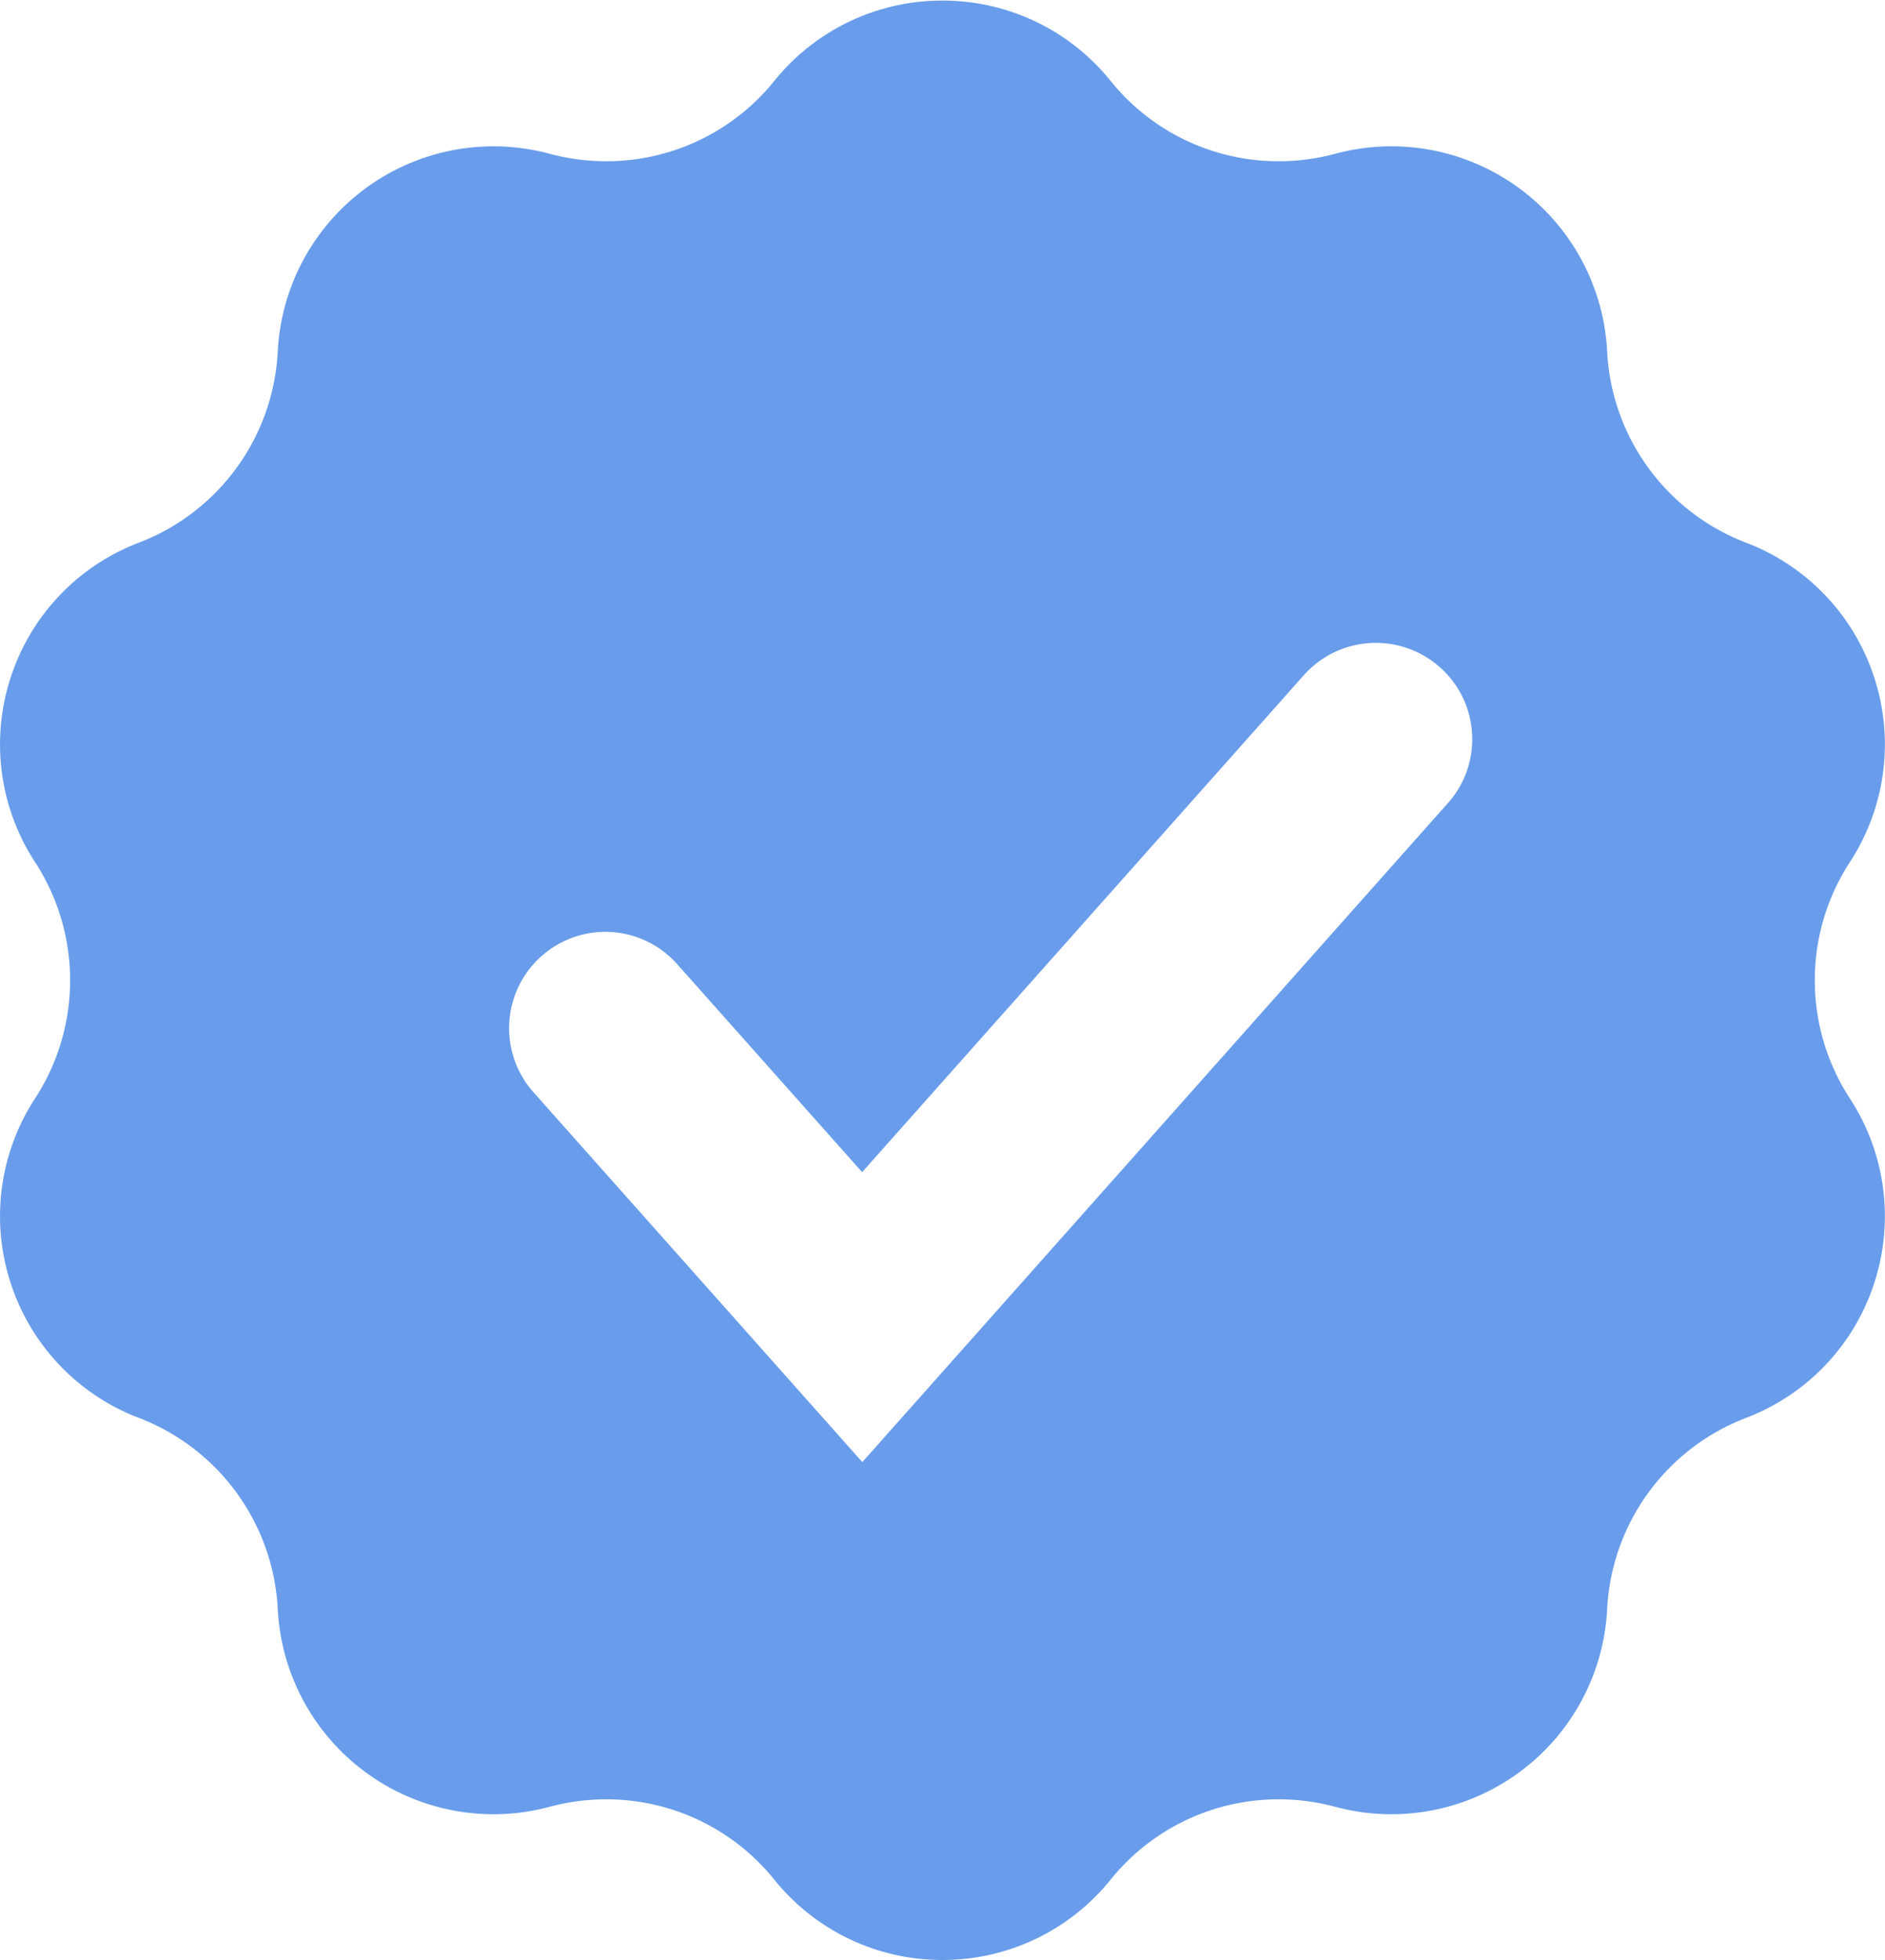<svg xmlns="http://www.w3.org/2000/svg" width="19.573" height="20.347" viewBox="0 0 19.573 20.347">
  <g id="icon_user_verified" transform="translate(-1.714 -1.826)">
    <path id="제외_1" data-name="제외 1" d="M-296.5-241.826a2.236,2.236,0,0,1-1.746-.834,2.237,2.237,0,0,0-1.747-.834,2.248,2.248,0,0,0-.583.077,2.263,2.263,0,0,1-.586.078,2.244,2.244,0,0,1-2.24-2.132,2.248,2.248,0,0,0-1.44-1.982,2.236,2.236,0,0,1-1.333-1.4,2.236,2.236,0,0,1,.254-1.919,2.248,2.248,0,0,0,0-2.45,2.236,2.236,0,0,1-.254-1.919,2.236,2.236,0,0,1,1.333-1.4,2.248,2.248,0,0,0,1.44-1.982,2.244,2.244,0,0,1,2.24-2.132,2.262,2.262,0,0,1,.586.078,2.248,2.248,0,0,0,.583.077,2.237,2.237,0,0,0,1.747-.834,2.236,2.236,0,0,1,1.746-.834,2.236,2.236,0,0,1,1.746.834,2.237,2.237,0,0,0,1.747.834,2.248,2.248,0,0,0,.583-.077,2.262,2.262,0,0,1,.586-.078,2.244,2.244,0,0,1,2.24,2.132,2.248,2.248,0,0,0,1.44,1.982,2.236,2.236,0,0,1,1.333,1.4,2.236,2.236,0,0,1-.254,1.919,2.248,2.248,0,0,0,0,2.45,2.236,2.236,0,0,1,.254,1.919,2.236,2.236,0,0,1-1.333,1.4,2.248,2.248,0,0,0-1.44,1.982,2.244,2.244,0,0,1-2.24,2.132,2.262,2.262,0,0,1-.586-.078,2.248,2.248,0,0,0-.583-.077,2.237,2.237,0,0,0-1.747.834A2.236,2.236,0,0,1-296.5-241.826ZM-300-252.5a1,1,0,0,0-.664.253,1,1,0,0,0-.083,1.412l3.415,3.84,6.08-6.841a.991.991,0,0,0,.251-.722.993.993,0,0,0-.334-.689A1,1,0,0,0-292-255.5a1,1,0,0,0-.748.336l-4.586,5.159-1.92-2.159A1,1,0,0,0-300-252.5Z" transform="translate(308 264)" fill="#699deb"/>
  </g>
</svg>
